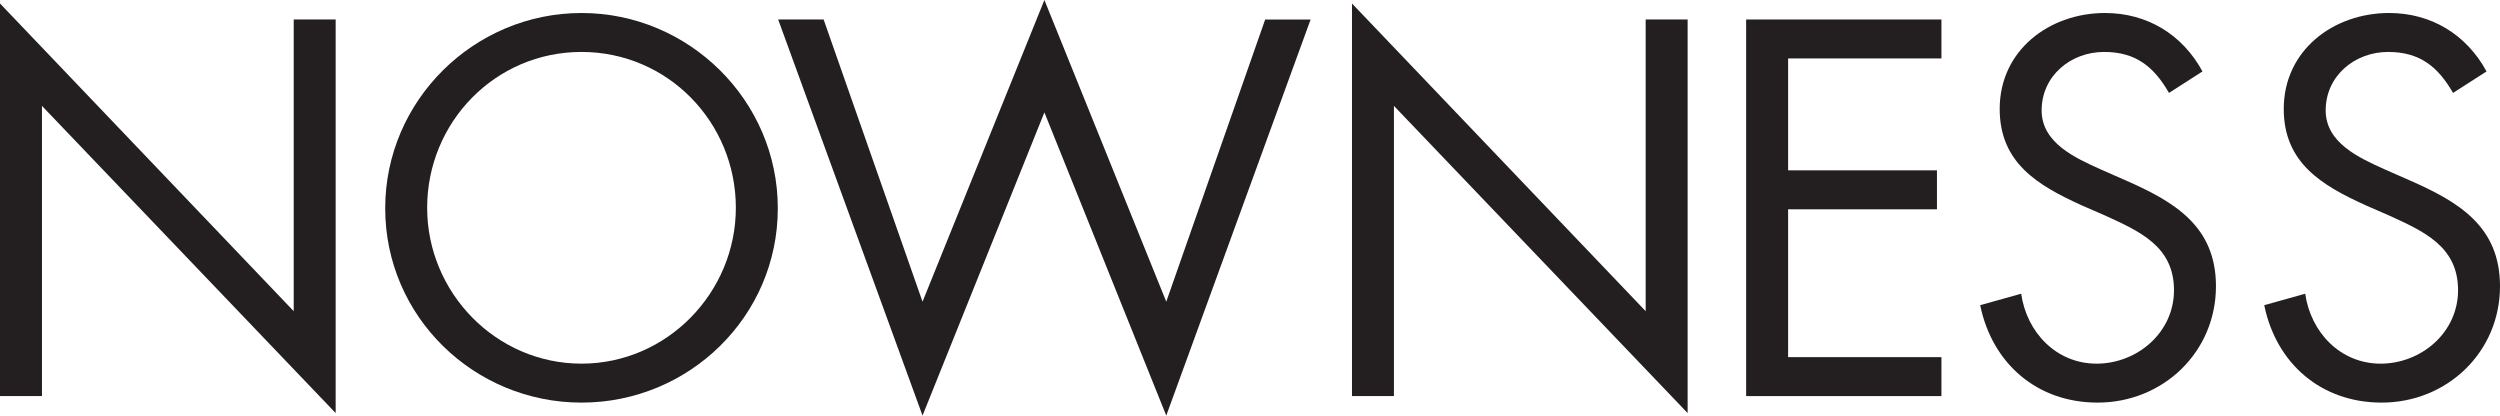 <?xml version="1.0" encoding="iso-8859-1"?>
<!-- Generator: Adobe Illustrator 19.1.0, SVG Export Plug-In . SVG Version: 6.00 Build 0)  -->
<svg version="1.1" id="Layer_1" xmlns="http://www.w3.org/2000/svg" xmlns:xlink="http://www.w3.org/1999/xlink" x="0px" y="0px"
    viewBox="0 0 249.909 41.542" style="enable-background:new 0 0 249.909 41.542;" xml:space="preserve">
<path style="fill:#231F20;" d="M216.821,9.288c-1.498-2.597-3.295-4.095-6.49-4.095c-3.346,0-6.242,2.398-6.242,5.843
   c0,3.245,3.344,4.743,5.891,5.891l2.498,1.099c4.893,2.147,9.037,4.594,9.037,10.585c0,6.592-5.293,11.635-11.832,11.635
   c-6.043,0-10.537-3.895-11.736-9.738l4.096-1.148c0.549,3.846,3.494,6.992,7.539,6.992c4.045,0,7.738-3.096,7.738-7.34
   c0-4.393-3.443-5.893-6.939-7.49l-2.297-1c-4.395-1.998-8.188-4.244-8.188-9.637c0-5.842,4.943-9.585,10.535-9.585
   c4.193,0,7.738,2.147,9.736,5.842L216.821,9.288z"/>
<path style="fill:#231F20;" d="M245.215,9.288c-1.498-2.597-3.295-4.095-6.49-4.095c-3.346,0-6.242,2.398-6.242,5.843
   c0,3.245,3.346,4.743,5.891,5.891l2.498,1.099c4.893,2.147,9.037,4.594,9.037,10.585c0,6.592-5.293,11.635-11.832,11.635
   c-6.043,0-10.537-3.895-11.736-9.738l4.096-1.148c0.549,3.846,3.496,6.992,7.539,6.992c4.045,0,7.74-3.096,7.74-7.34
   c0-4.393-3.445-5.893-6.941-7.49l-2.295-1c-4.396-1.998-8.189-4.244-8.189-9.637c0-5.842,4.943-9.585,10.535-9.585
   c4.193,0,7.738,2.147,9.736,5.842L245.215,9.288z"/>
<path style="fill:#231F20;" d="M174.551,1.948h19.523v3.894h-15.328v11.185h14.879v3.895h-14.879v14.779h15.328v3.894h-19.523V1.948
   z"/>
<path style="fill:#231F20;" d="M0,0.349l29.361,30.758V1.948h4.193v39.345L4.195,10.586v29.009H0V0.349z"/>
<path style="fill:#231F20;" d="M92.219,30.158L104.402,0l12.182,30.158l9.888-28.209h4.542l-14.43,39.594l-12.182-30.308
   L92.219,41.542L77.788,1.948h4.544L92.219,30.158z"/>
<path style="fill:#231F20;" d="M77.752,20.823c0,10.834-8.889,19.423-19.623,19.423c-10.736,0-19.623-8.589-19.623-19.423
   c0-10.785,8.887-19.523,19.623-19.523C68.864,1.299,77.752,10.038,77.752,20.823z M42.7,20.771c0,8.489,6.89,15.58,15.43,15.58
   c8.538,0,15.428-7.091,15.428-15.58c0-8.538-6.791-15.578-15.428-15.578C49.49,5.193,42.7,12.233,42.7,20.771z"/>
<path style="fill:#231F20;" d="M135.149,0.349l29.359,30.758V1.948h4.193v39.345l-29.359-30.708v29.009h-4.193V0.349z"/>
</svg>
